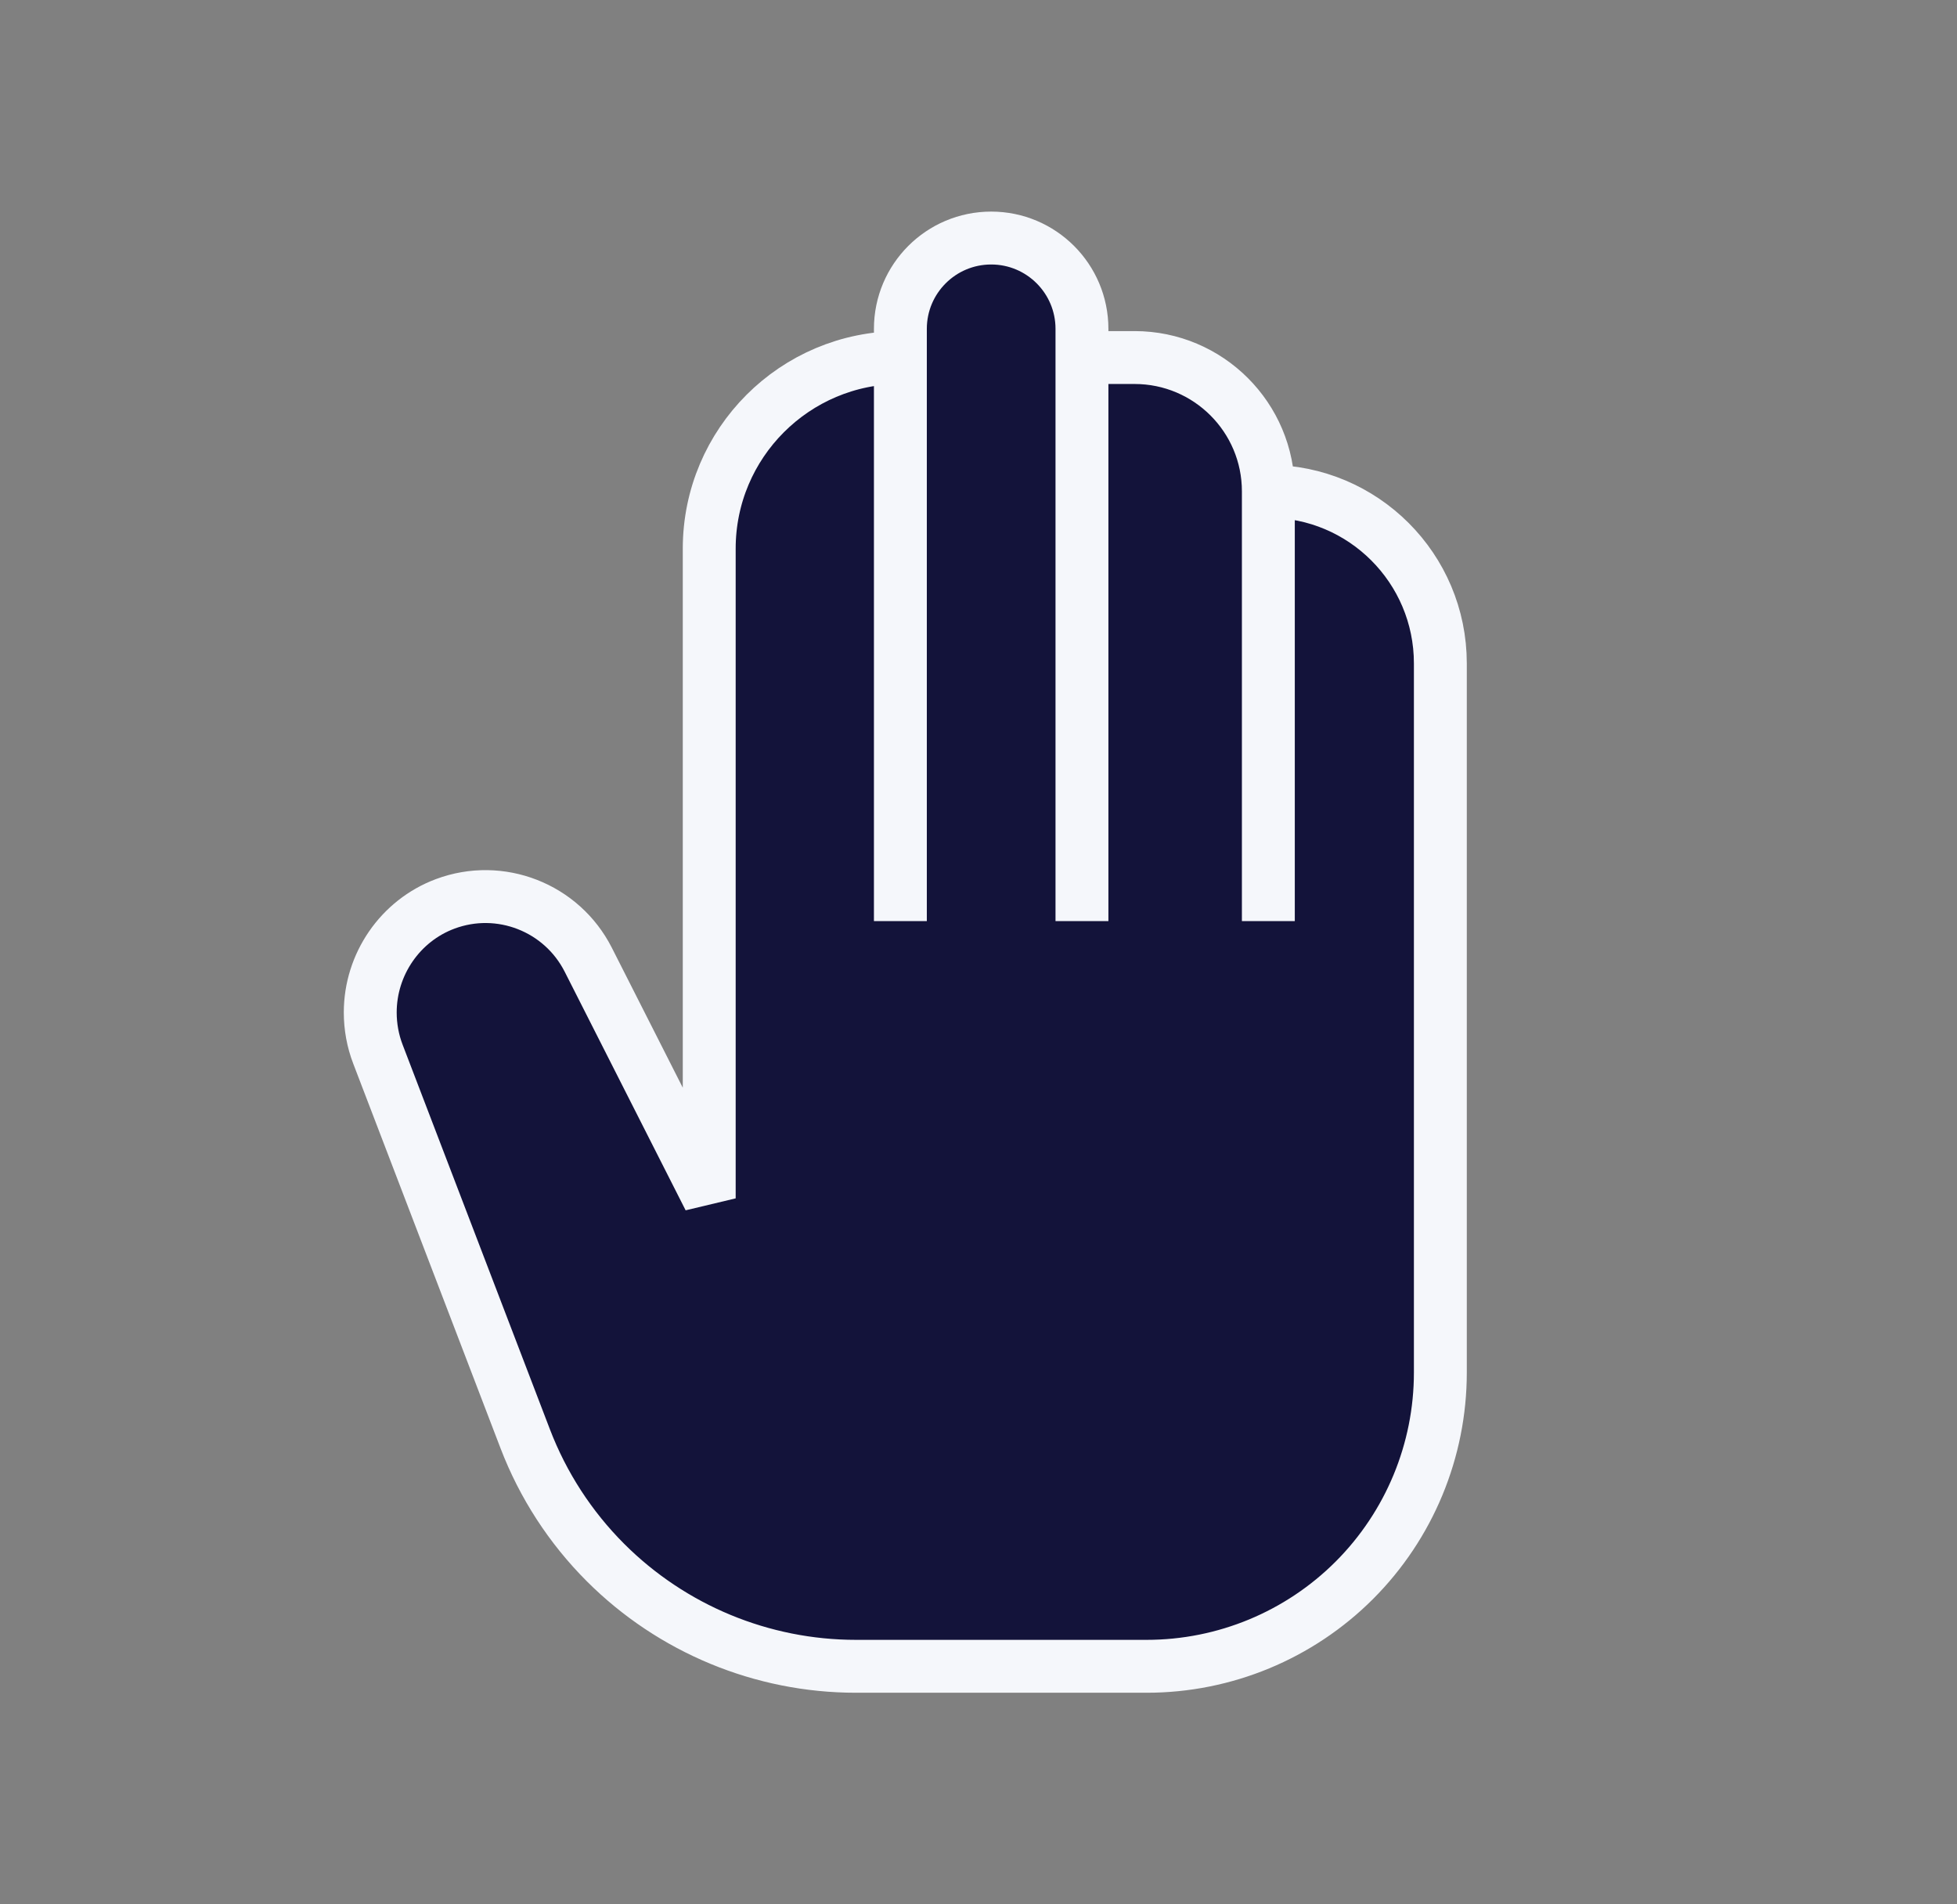 <svg width="37" height="36" viewBox="0 0 37 36" fill="none" xmlns="http://www.w3.org/2000/svg">
<rect x="0" y="0" width="37" height="36" fill="#808080" stroke="none"/>
<path d="M13.409 10.372V22.654L11.122 18.143C10.62 17.154 9.456 16.699 8.417 17.087C7.565 17.405 7 18.231 7 19.14C7 19.409 7.049 19.679 7.146 19.93L9.93 27.199C10.266 28.077 10.783 28.874 11.448 29.539C12.704 30.794 14.407 31.5 16.183 31.5H21.68C23.152 31.5 24.565 30.915 25.606 29.874C26.647 28.832 27.232 27.42 27.232 25.948V12.541C27.232 10.744 25.776 9.288 23.98 9.288C23.98 7.891 22.847 6.759 21.45 6.759H20.456V6.217C20.456 5.269 19.688 4.5 18.74 4.5C17.791 4.5 17.023 5.269 17.023 6.217V6.759C15.027 6.759 13.409 8.377 13.409 10.372Z" fill="#13133A"/>
<path d="M20.456 17.413V6.759M20.456 6.759V6.217C20.456 5.269 19.688 4.5 18.74 4.5V4.5C17.791 4.5 17.023 5.269 17.023 6.217V17.413V6.759V6.759C15.027 6.759 13.409 8.377 13.409 10.372V22.654L11.122 18.143C10.62 17.154 9.456 16.699 8.417 17.087V17.087C7.565 17.405 7 18.231 7 19.14V19.14C7 19.409 7.049 19.679 7.146 19.93L9.93 27.199C10.266 28.077 10.783 28.874 11.448 29.539V29.539C12.704 30.794 14.407 31.5 16.183 31.5H21.68C23.152 31.5 24.565 30.915 25.606 29.874V29.874C26.647 28.832 27.232 27.42 27.232 25.948V12.541C27.232 10.744 25.776 9.288 23.98 9.288V9.288M20.456 6.759H21.45C22.847 6.759 23.98 7.891 23.98 9.288V9.288M23.98 17.413V9.288" stroke="#F5F7FB"/>
</svg>
